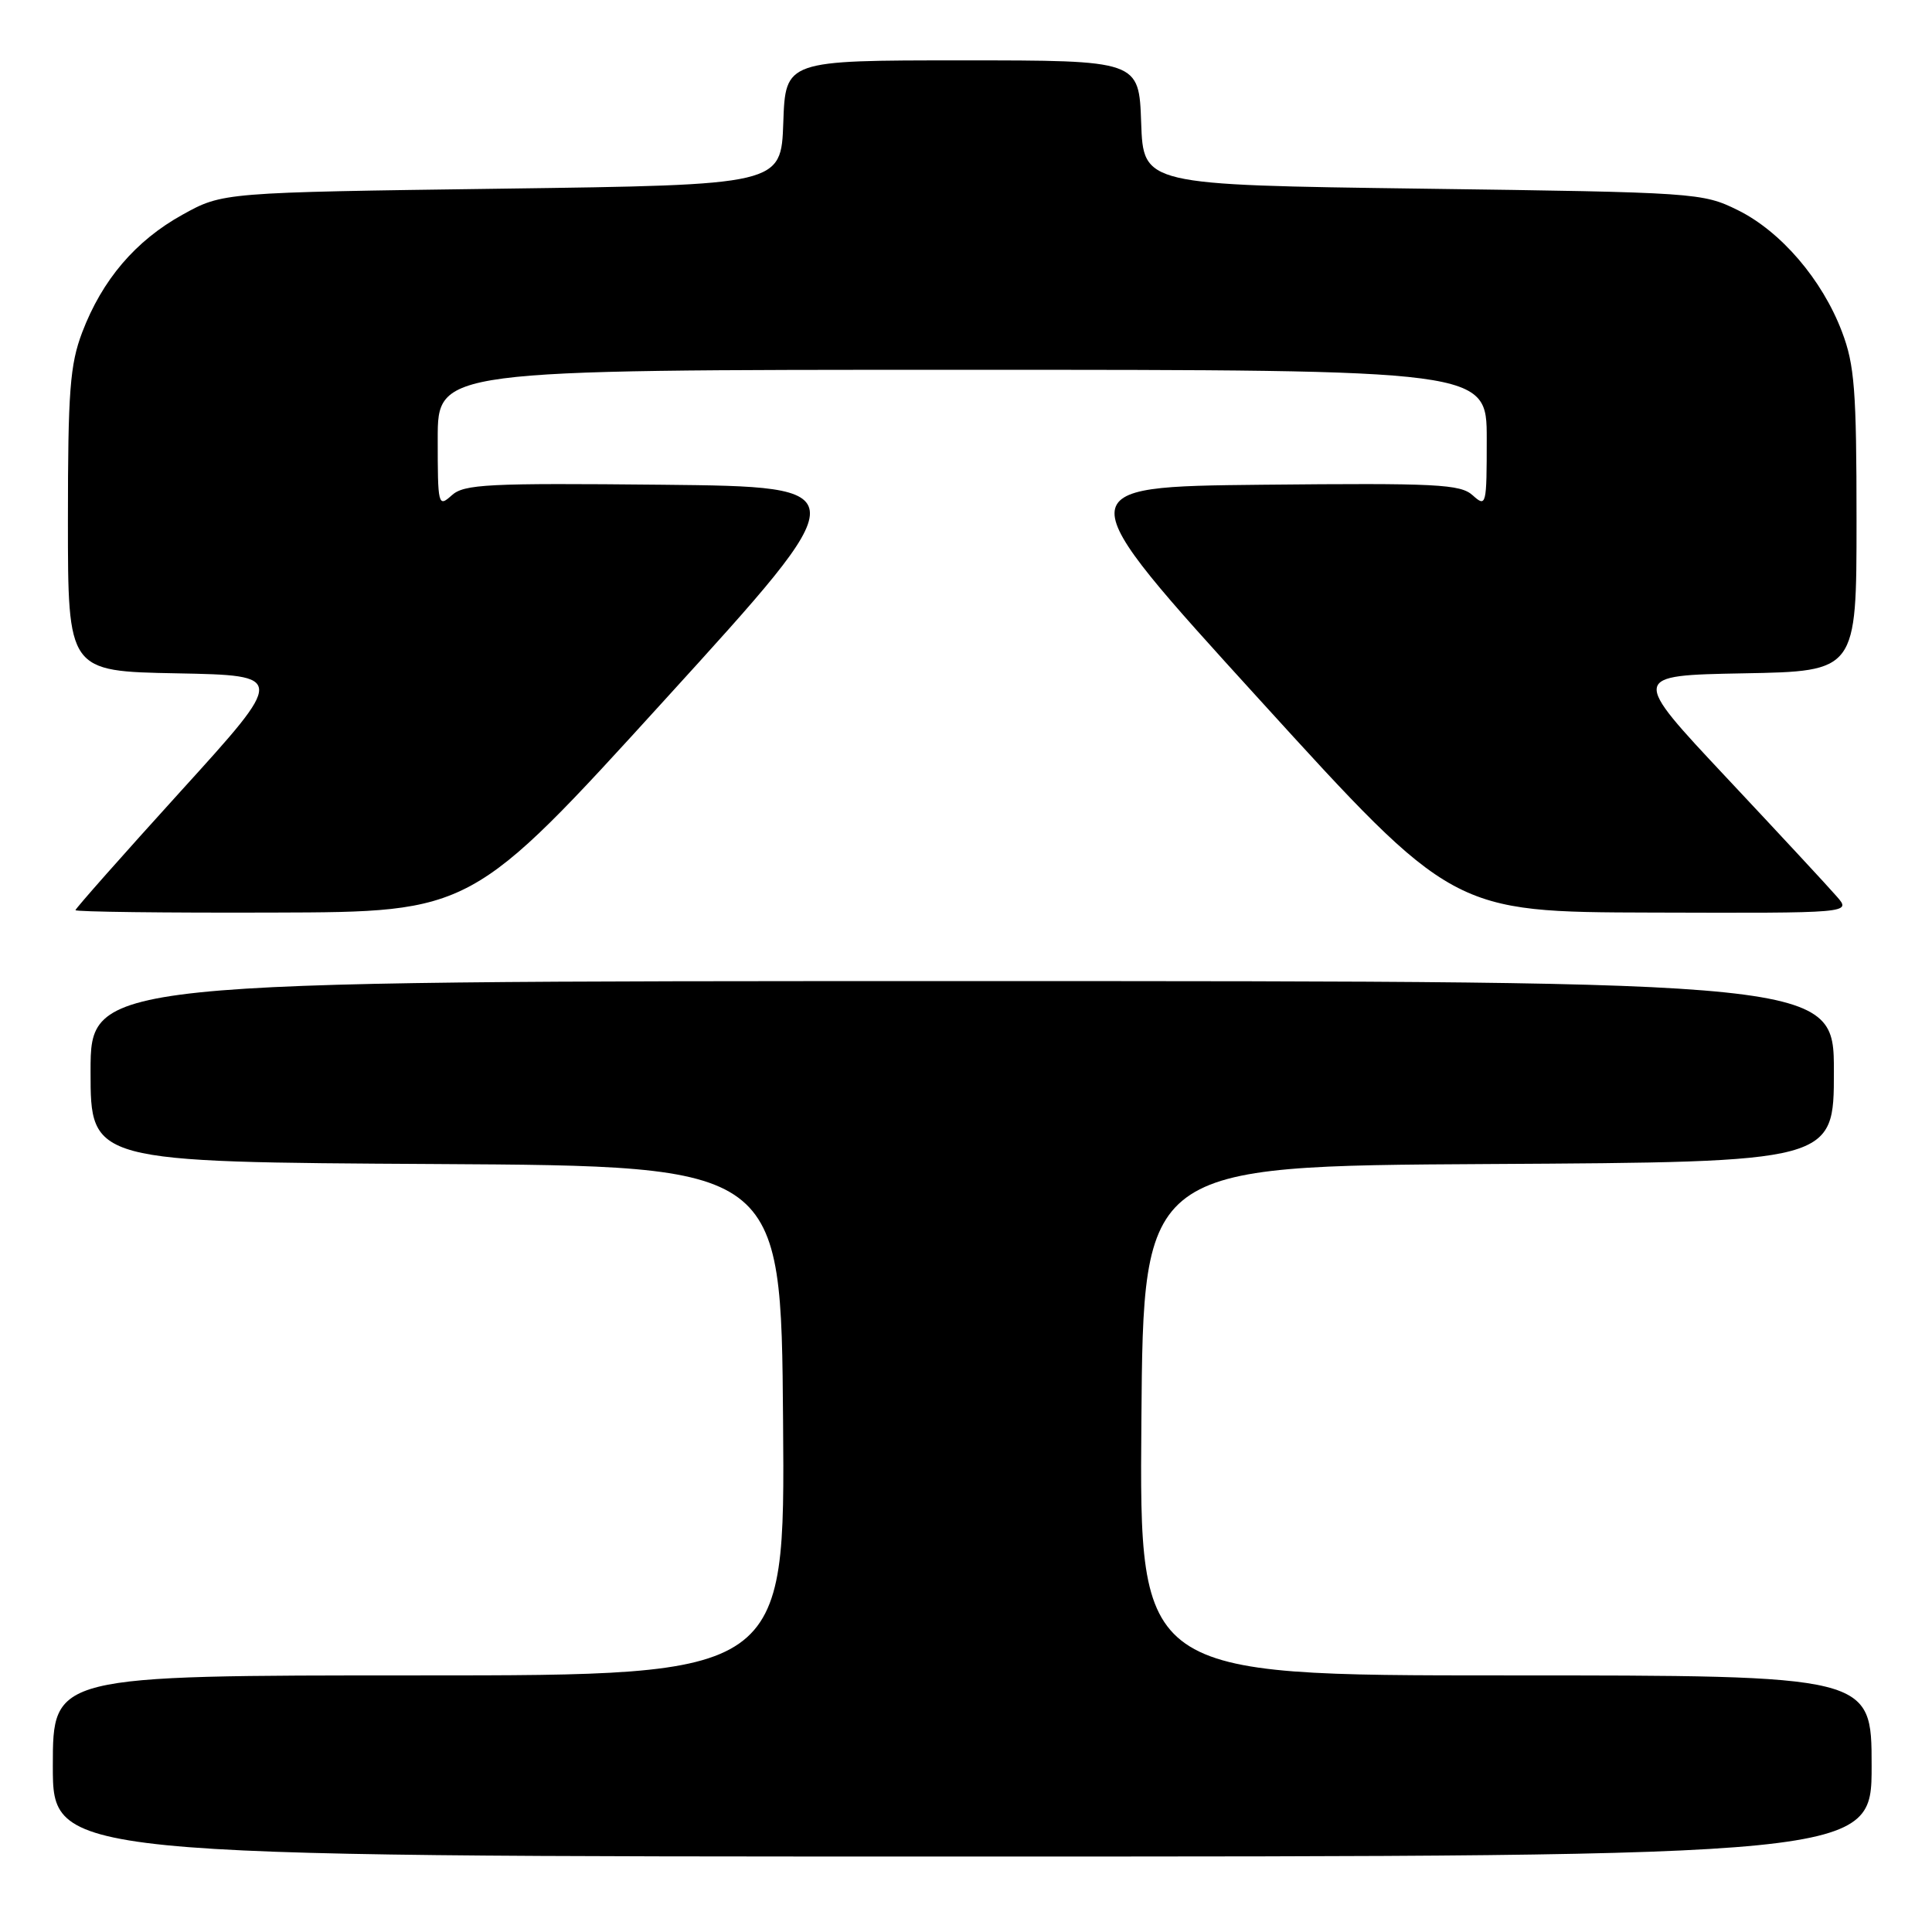 <?xml version="1.0" encoding="UTF-8" standalone="no"?>
<!DOCTYPE svg PUBLIC "-//W3C//DTD SVG 1.1//EN" "http://www.w3.org/Graphics/SVG/1.1/DTD/svg11.dtd" >
<svg xmlns="http://www.w3.org/2000/svg" xmlns:xlink="http://www.w3.org/1999/xlink" version="1.1" viewBox="0 0 256 256">
 <g >
 <path fill="currentColor"
d=" M 248.00 234.00 C 248.00 222.00 248.00 222.00 199.49 222.00 C 150.97 222.00 150.97 222.00 151.24 188.25 C 151.50 154.50 151.50 154.50 197.25 154.24 C 243.00 153.98 243.00 153.98 243.00 141.99 C 243.00 130.00 243.00 130.00 127.50 130.00 C 12.00 130.00 12.00 130.00 12.00 141.99 C 12.00 153.98 12.00 153.98 57.75 154.24 C 103.50 154.50 103.50 154.50 103.76 188.25 C 104.03 222.00 104.03 222.00 55.51 222.00 C 7.00 222.00 7.00 222.00 7.00 234.00 C 7.00 246.00 7.00 246.00 127.50 246.00 C 248.00 246.00 248.00 246.00 248.00 234.00 Z  M 88.14 92.67 C 113.78 64.50 113.78 64.50 87.74 64.23 C 64.56 64.00 61.49 64.15 59.85 65.64 C 58.06 67.25 58.00 66.99 58.00 58.15 C 58.00 49.00 58.00 49.00 127.50 49.00 C 197.00 49.00 197.00 49.00 197.00 58.15 C 197.00 66.99 196.94 67.25 195.15 65.64 C 193.51 64.15 190.44 64.00 167.26 64.23 C 141.22 64.50 141.22 64.50 166.86 92.67 C 192.50 120.85 192.50 120.85 218.90 120.92 C 245.31 121.00 245.31 121.00 243.40 118.81 C 242.36 117.60 235.78 110.51 228.79 103.06 C 216.07 89.50 216.07 89.50 231.04 89.22 C 246.00 88.95 246.00 88.95 246.00 68.98 C 246.00 51.70 245.74 48.34 244.07 43.96 C 241.45 37.04 235.97 30.66 230.26 27.84 C 225.59 25.54 224.79 25.49 188.50 25.00 C 151.50 24.50 151.50 24.50 151.21 16.25 C 150.92 8.00 150.92 8.00 127.50 8.00 C 104.08 8.00 104.08 8.00 103.79 16.25 C 103.50 24.50 103.50 24.50 66.50 25.00 C 29.50 25.50 29.50 25.50 24.18 28.45 C 17.95 31.90 13.54 37.08 10.89 44.04 C 9.27 48.32 9.00 51.82 9.00 68.98 C 9.00 88.95 9.00 88.95 23.44 89.22 C 37.88 89.50 37.88 89.50 23.94 104.85 C 16.27 113.30 10.00 120.39 10.00 120.60 C 10.00 120.82 21.81 120.97 36.25 120.92 C 62.50 120.85 62.50 120.85 88.14 92.67 Z "/>
</g>
</svg>